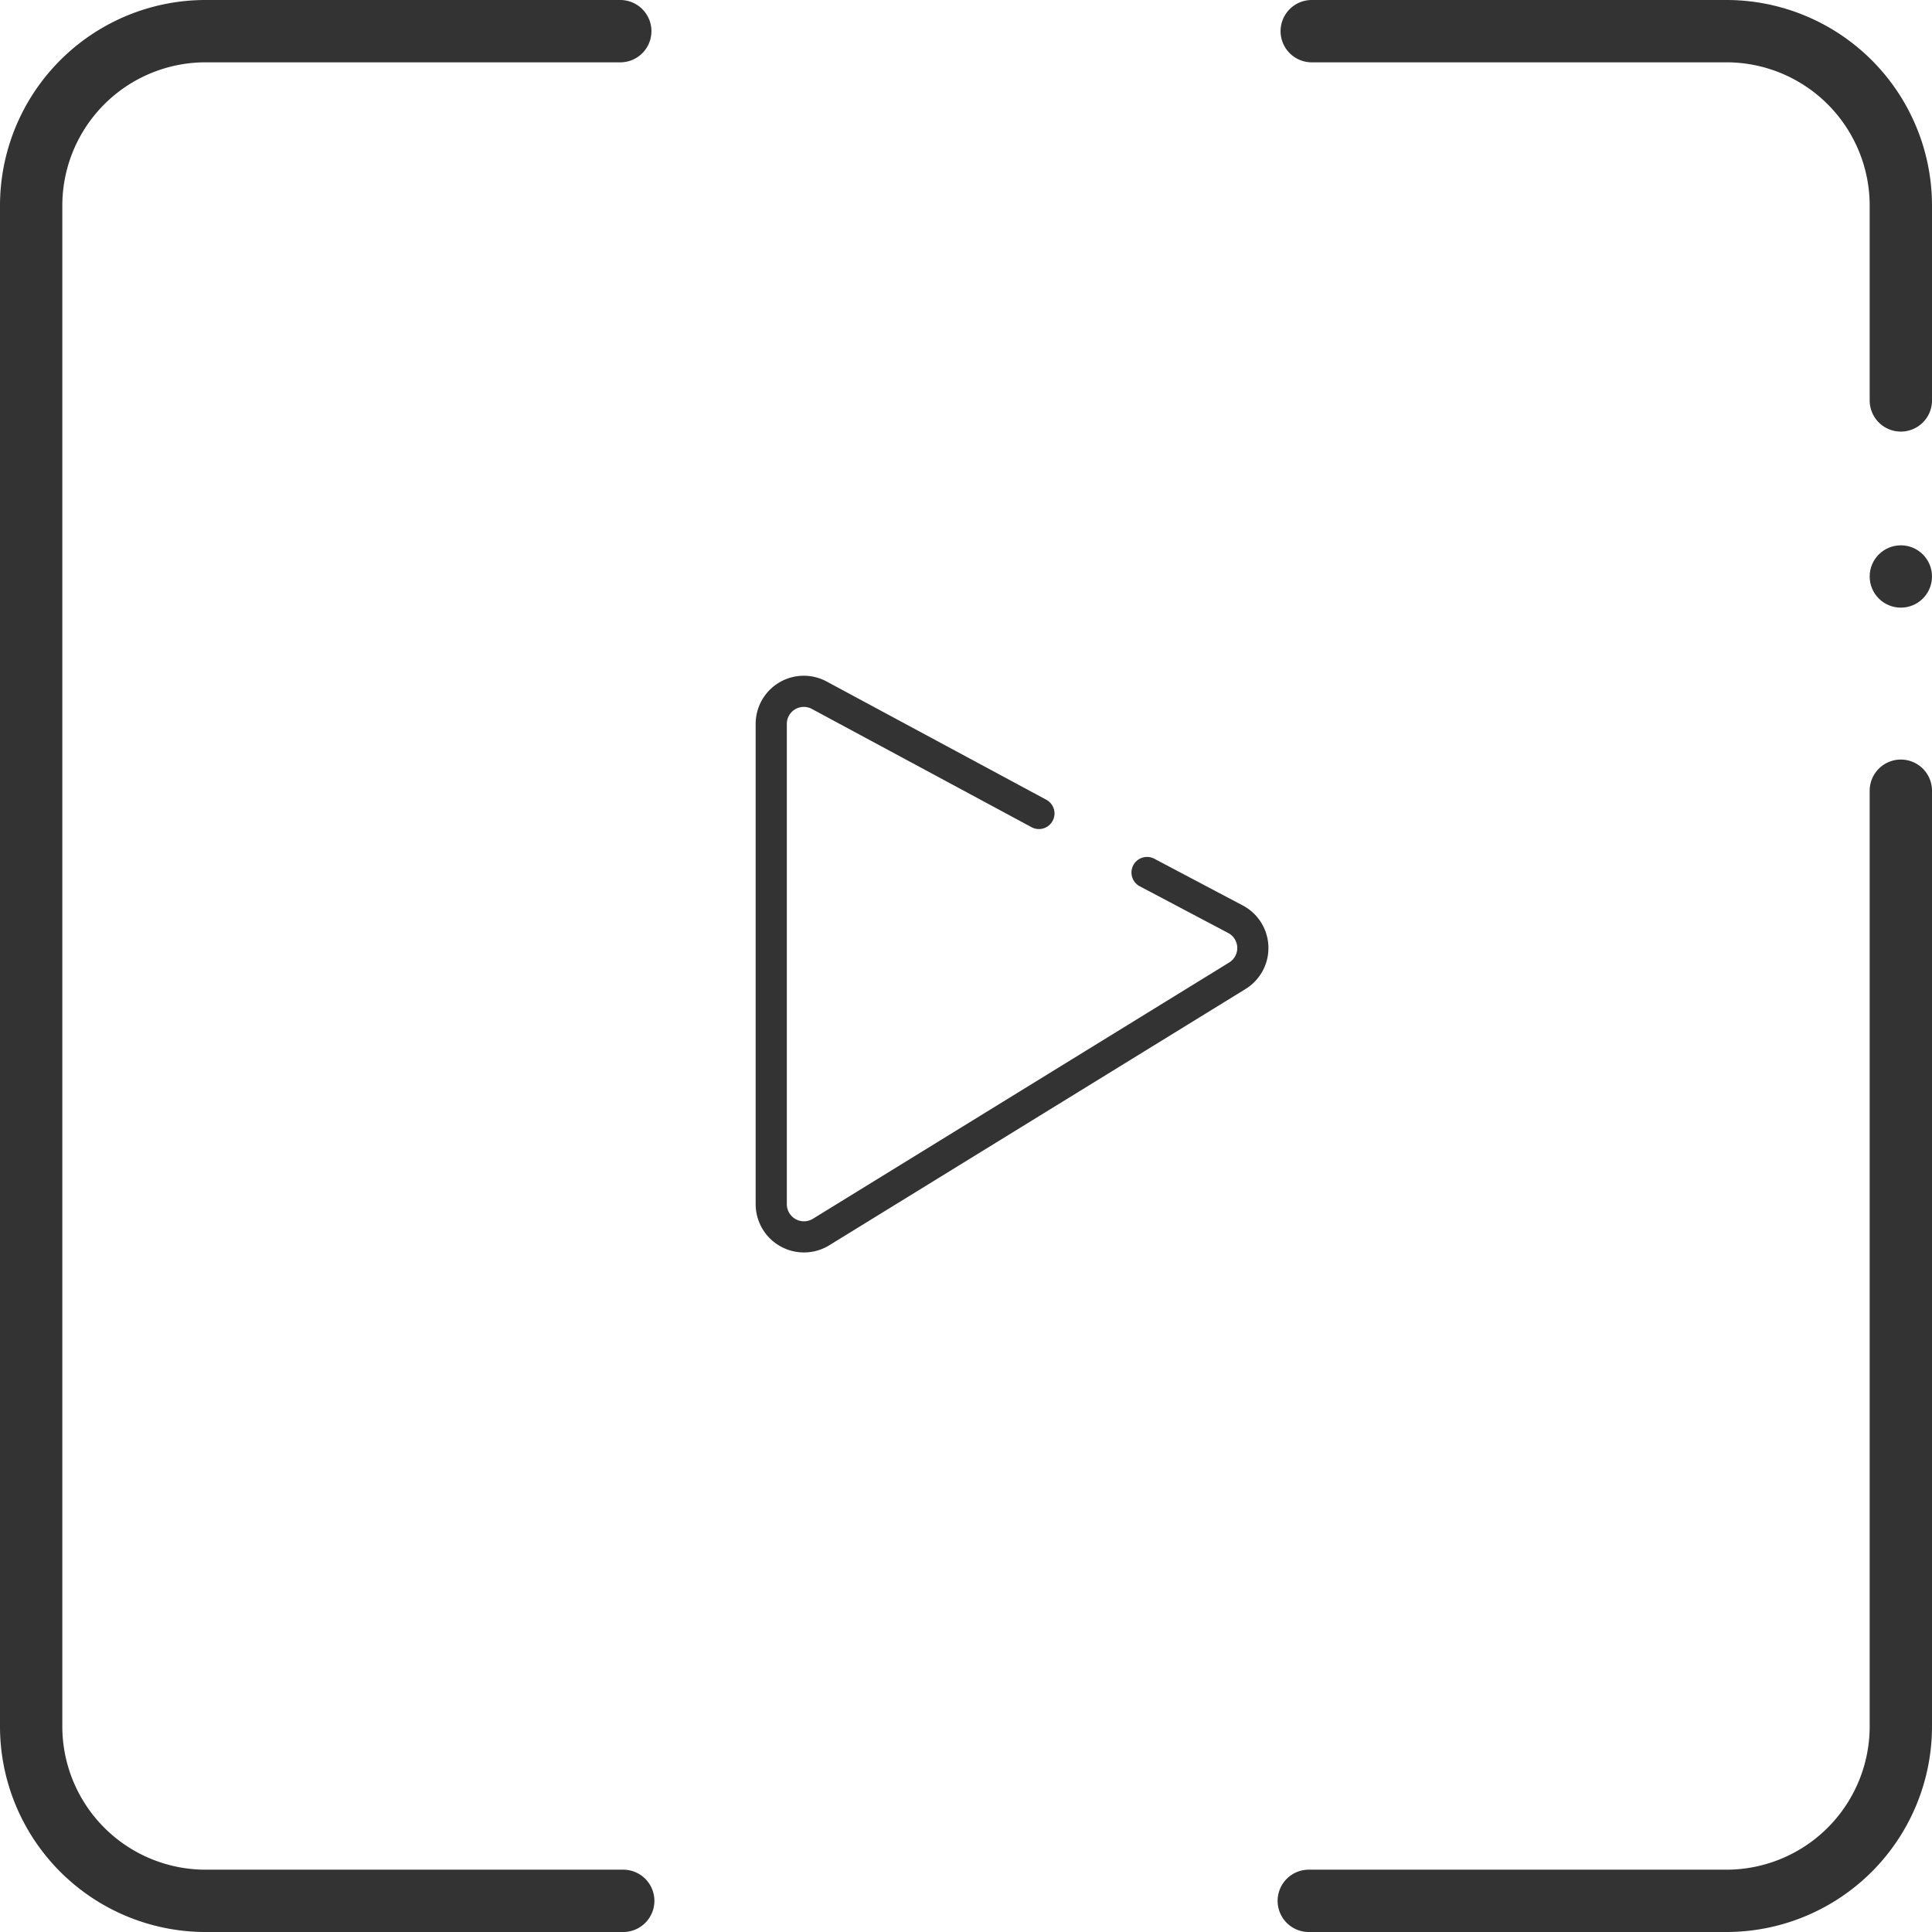 <svg xmlns="http://www.w3.org/2000/svg" viewBox="0 0 124 124"><defs><style>.cls-1,.cls-2{fill:none;stroke:#333;stroke-linecap:round;}.cls-1{stroke-miterlimit:10;stroke-width:4px;}.cls-2{stroke-linejoin:round;stroke-width:2px;}.cls-3{fill:#333;}</style></defs><title>General - Self Hosted Video</title><g id="Layer_2" data-name="Layer 2"><g id="General_-_Self_Hosted_Video" data-name="General - Self Hosted Video"><g id="General_-_Self_Hosted_Video-2" data-name="General - Self Hosted Video"><path class="cls-1" d="M40,122H13.09A11.2,11.2,0,0,1,2,110.75V13.25A11.2,11.2,0,0,1,13.09,2H39.81"/><path class="cls-1" d="M122,25.7V13.25A11.2,11.2,0,0,0,110.91,2H84.19"/><path class="cls-1" d="M84,122h26.91A11.2,11.2,0,0,0,122,110.75v-60"/><path class="cls-2" d="M66.68,52.21l-14.1-7.59a2.09,2.09,0,0,0-3.08,1.84V77.29a2.1,2.1,0,0,0,3.19,1.79L79.41,62.63A2.09,2.09,0,0,0,79.3,59L73.62,56"/><circle class="cls-3" cx="122" cy="37" r="2"/></g></g></g></svg>